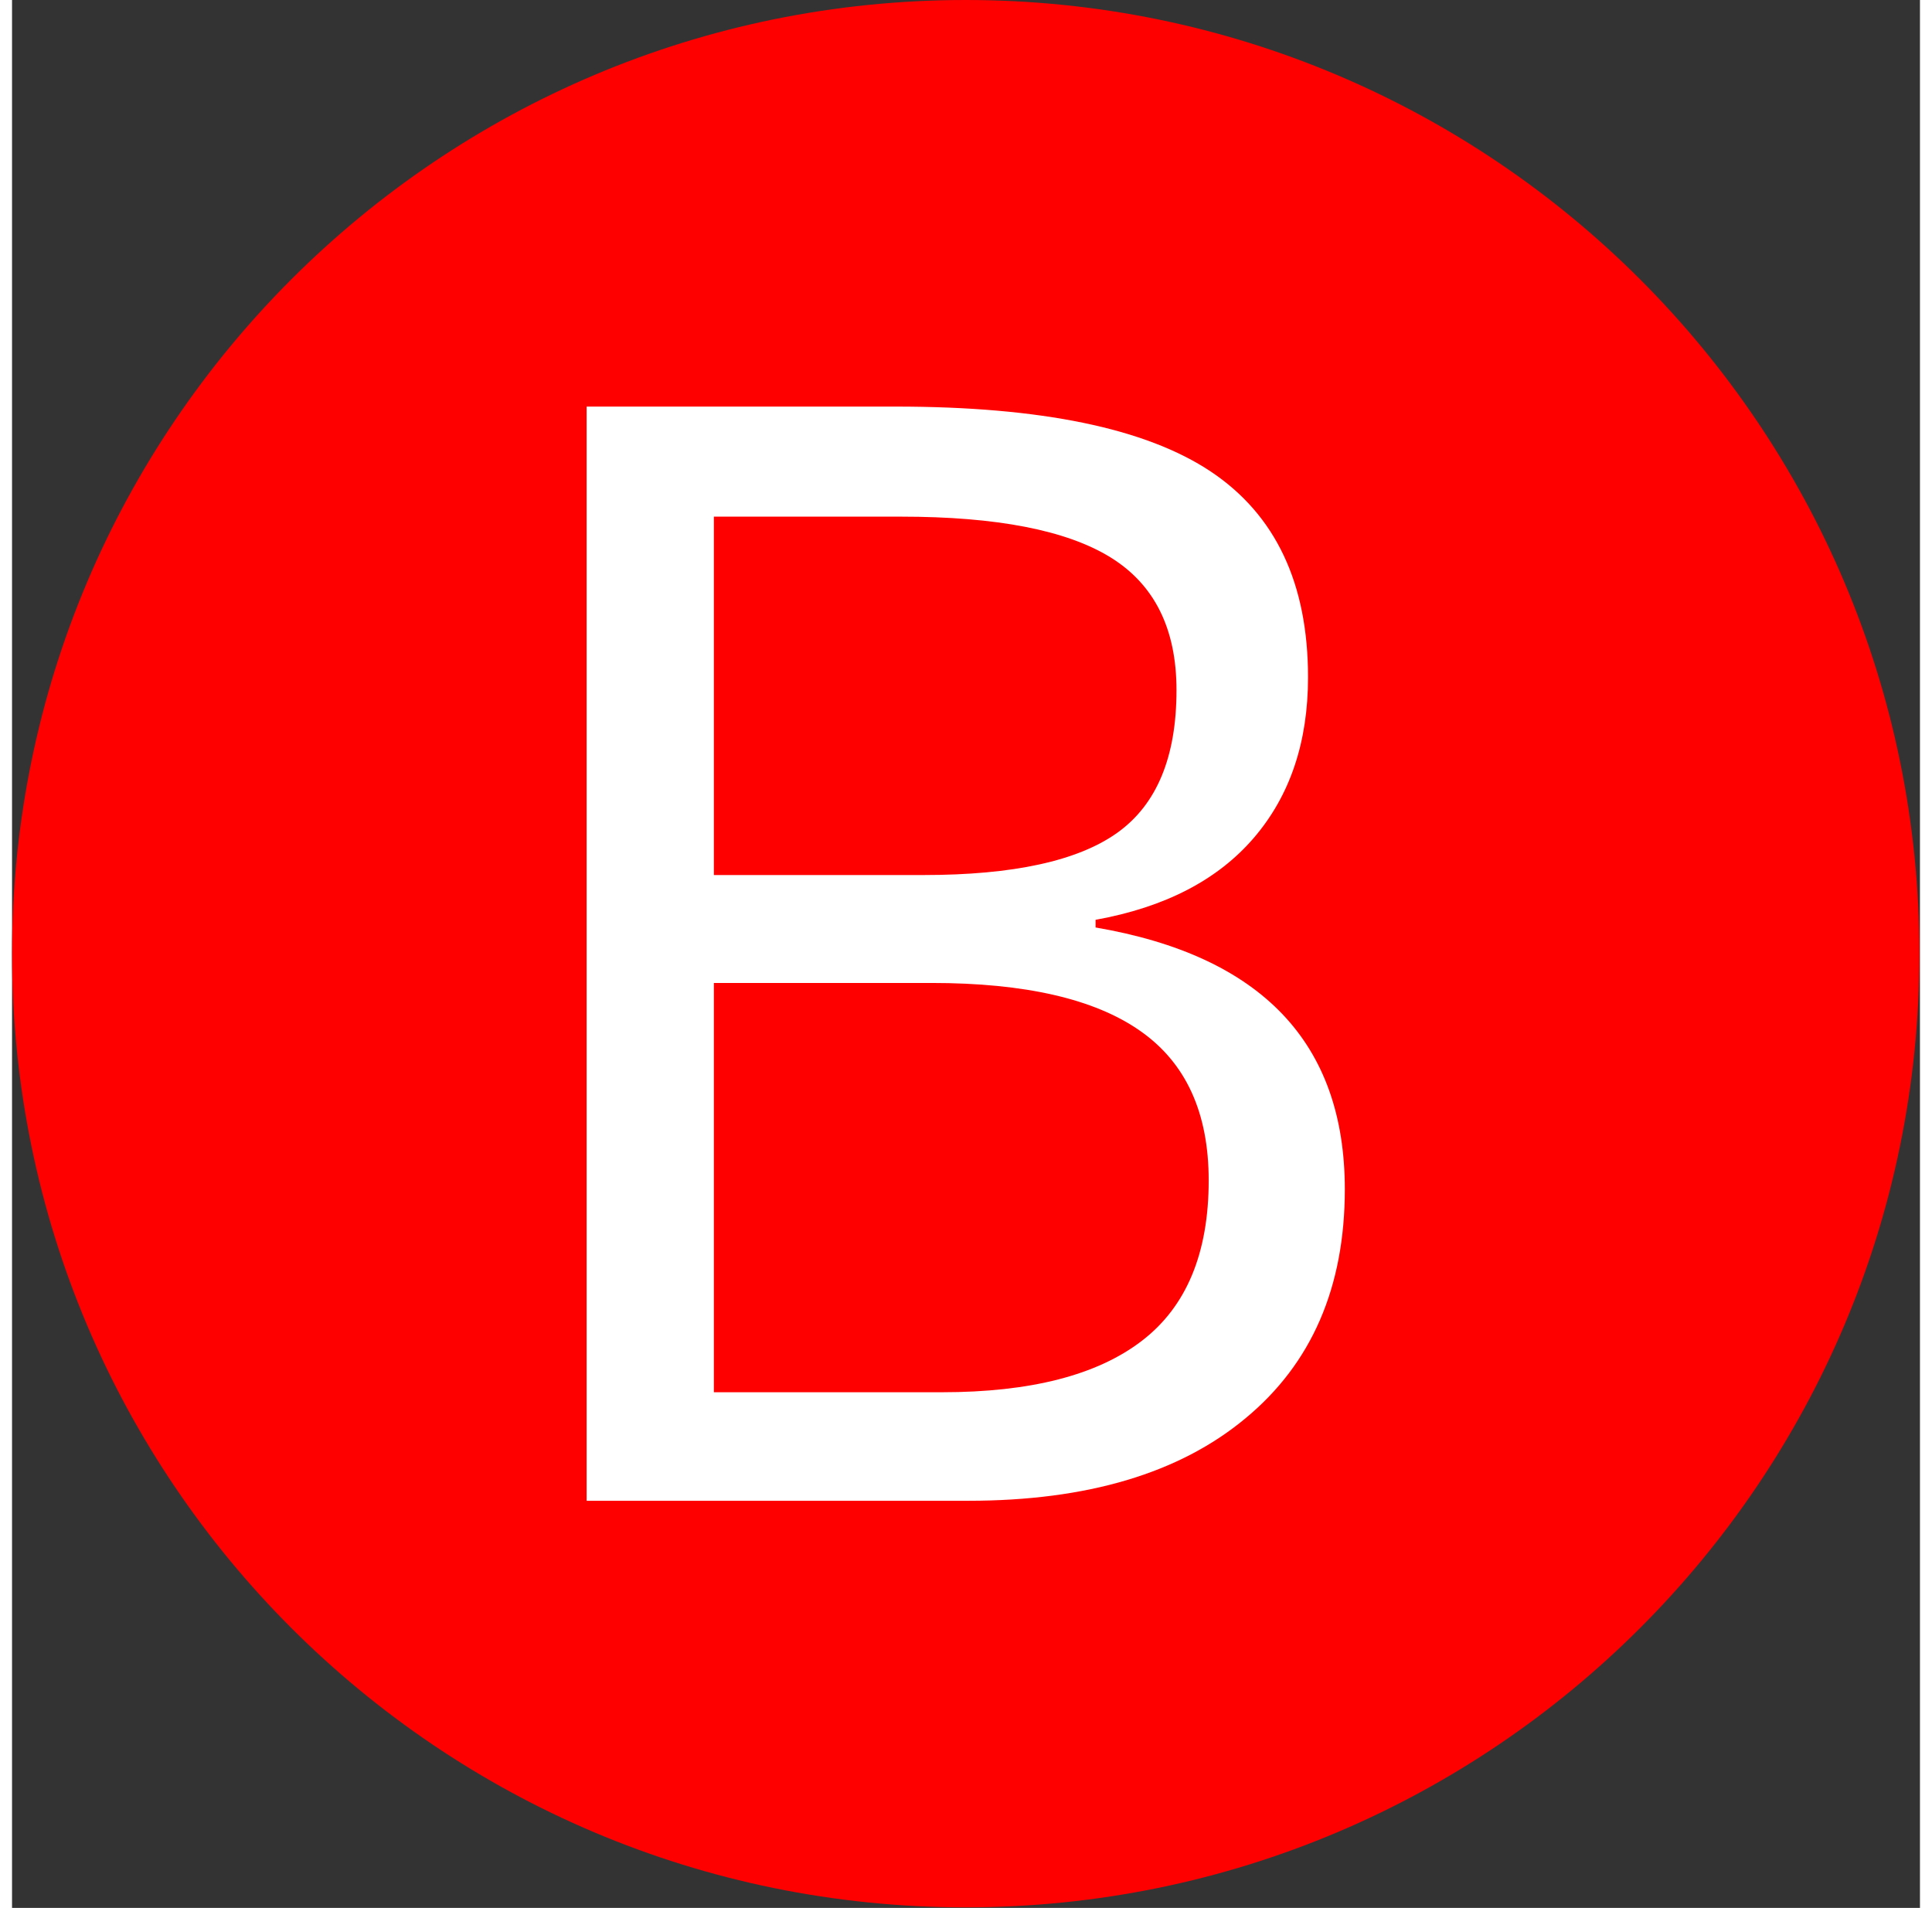 <svg xmlns="http://www.w3.org/2000/svg" version="1.1" xmlns:xlink="http://www.w3.org/1999/xlink" xmlns:svgjs="http://svgjs.dev/svgjs" 
width="308.761"
height="304.916" 
viewBox="0 0 1000 1000"><rect x="0" y="0" width="1000" height="1000" fill="#333333" stroke="none"/><g transform="matrix(1,0,0,1,-0.142,-0.142)"><svg viewBox="0 0 334 334" data-background-color="#ffffff" preserveAspectRatio="xMidYMid meet" height="1000" width="1000" xmlns="http://www.w3.org/2000/svg" xmlns:xlink="http://www.w3.org/1999/xlink"><g id="tight-bounds" transform="matrix(1,0,0,1,0.047,0.048)"><svg viewBox="0 0 333.905 333.905" height="333.905" width="333.905"><g><svg></svg></g><g><svg viewBox="0 0 333.905 333.905" height="333.905" width="333.905"><g><path d="M0 166.952c0-92.205 74.747-166.952 166.952-166.952 92.205 0 166.952 74.747 166.953 166.952 0 92.205-74.747 166.952-166.953 166.953-92.205 0-166.952-74.747-166.952-166.953zM166.952 316.63c82.665 0 149.677-67.013 149.678-149.678 0-82.665-67.013-149.677-149.678-149.677-82.665 0-149.677 67.013-149.677 149.677 0 82.665 67.013 149.677 149.677 149.678z" data-fill-palette-color="tertiary" fill="#ff0000" stroke="transparent"></path><ellipse rx="160.274" ry="160.274" cx="166.952" cy="166.952" fill="#ff0000" stroke="transparent" stroke-width="0" fill-opacity="1" data-fill-palette-color="tertiary"></ellipse></g><g transform="matrix(1,0,0,1,100.588,71.173)"><svg viewBox="0 0 132.728 191.558" height="191.558" width="132.728"><g><svg viewBox="0 0 132.728 191.558" height="191.558" width="132.728"><g><svg viewBox="0 0 132.728 191.558" height="191.558" width="132.728"><g><svg viewBox="0 0 132.728 191.558" height="191.558" width="132.728"><g><svg viewBox="0 0 132.728 191.558" height="191.558" width="132.728"><g><svg viewBox="0 0 132.728 191.558" height="191.558" width="132.728"><g transform="matrix(1,0,0,1,0,0)"><svg width="132.728" viewBox="4.91 -35.69 24.73 35.69" height="191.558" data-palette-color="#ffffff"><path d="M4.91 0L4.91-35.69 14.99-35.69Q22.09-35.69 25.27-33.57 28.44-31.45 28.44-26.86L28.44-26.86Q28.44-23.68 26.67-21.62 24.9-19.56 21.51-18.95L21.51-18.95 21.51-18.7Q29.64-17.31 29.64-10.16L29.64-10.16Q29.64-5.37 26.4-2.69 23.17 0 17.36 0L17.36 0 4.91 0ZM9.06-32.1L9.06-20.41 15.89-20.41Q20.29-20.41 22.22-21.79 24.15-23.17 24.15-26.44L24.15-26.44Q24.15-29.44 22-30.77 19.85-32.1 15.16-32.1L15.16-32.1 9.06-32.1ZM16.16-16.89L9.06-16.89 9.06-3.54 16.5-3.54Q20.83-3.54 23.01-5.21 25.2-6.88 25.2-10.45L25.2-10.45Q25.2-13.77 22.96-15.33 20.73-16.89 16.16-16.89L16.16-16.89Z" opacity="1" transform="matrix(1,0,0,1,0,0)" fill="#ffffff" class="undefined-text-0" data-fill-palette-color="quaternary" id="text-0"></path></svg></g></svg></g></svg></g></svg></g><g></g></svg></g></svg></g></svg></g></svg></g><defs></defs></svg><rect width="333.905" height="333.905" fill="none" stroke="none" visibility="hidden"></rect></g></svg></g></svg>